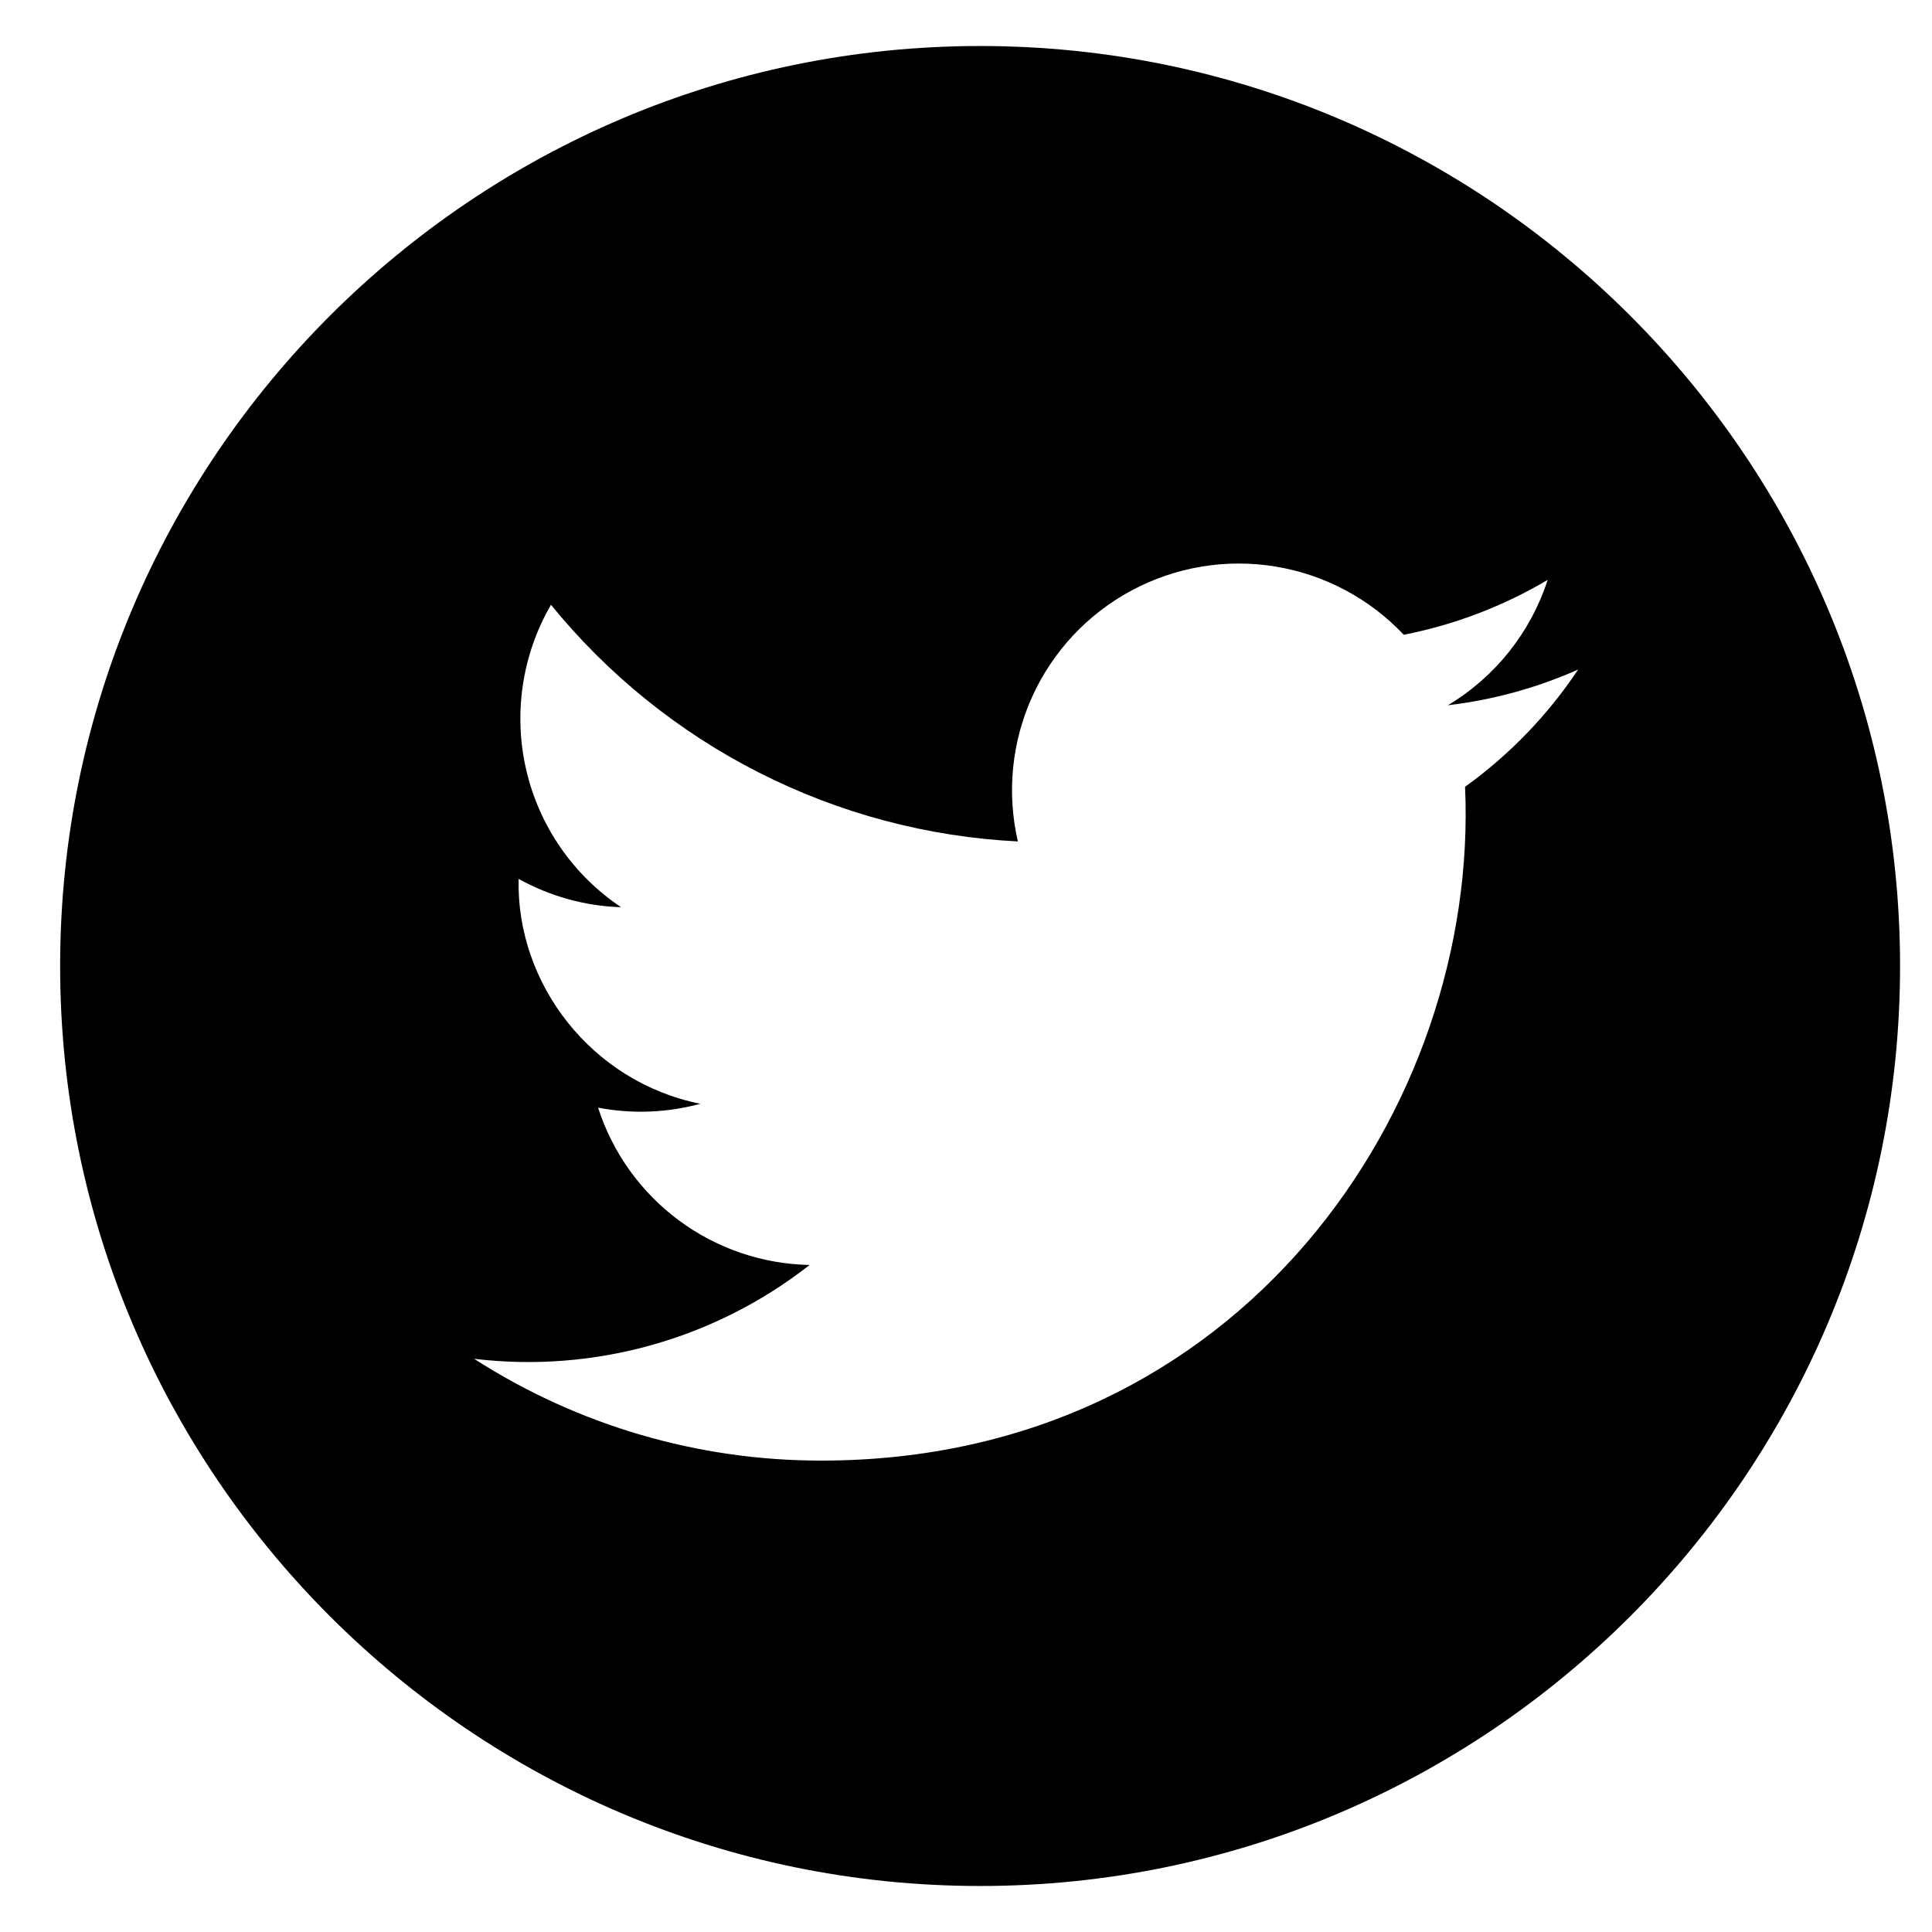<svg width="32" height="32" viewBox="0 0 32 32" fill="none" xmlns="http://www.w3.org/2000/svg">
<path fill-rule="evenodd" clip-rule="evenodd" d="M31.471 16C31.471 7.598 24.636 0.762 16.234 0.762C7.832 0.762 0.996 7.598 0.996 16C0.996 24.402 7.832 31.238 16.234 31.238C24.636 31.238 31.471 24.403 31.471 16ZM23.983 11.681C24.727 11.593 25.454 11.394 26.139 11.09C25.636 11.845 25.002 12.502 24.266 13.032C24.503 18.309 20.569 24.192 13.603 24.192C11.564 24.194 9.568 23.609 7.853 22.506C9.838 22.744 11.836 22.185 13.41 20.952C12.627 20.937 11.869 20.678 11.24 20.21C10.612 19.743 10.146 19.092 9.906 18.346C10.468 18.454 11.047 18.432 11.6 18.282C9.796 17.92 8.549 16.294 8.59 14.557C9.097 14.838 9.674 15.007 10.287 15.026C9.493 14.495 8.931 13.682 8.716 12.752C8.5 11.821 8.647 10.843 9.126 10.017C10.069 11.176 11.244 12.124 12.576 12.799C13.908 13.475 15.367 13.862 16.859 13.937C16.673 13.133 16.756 12.29 17.097 11.538C17.438 10.787 18.017 10.168 18.745 9.779C19.472 9.389 20.308 9.25 21.122 9.383C21.937 9.516 22.685 9.914 23.251 10.514C24.091 10.349 24.897 10.041 25.634 9.605C25.353 10.473 24.767 11.211 23.983 11.68V11.681Z" fill="black"/>
</svg>
